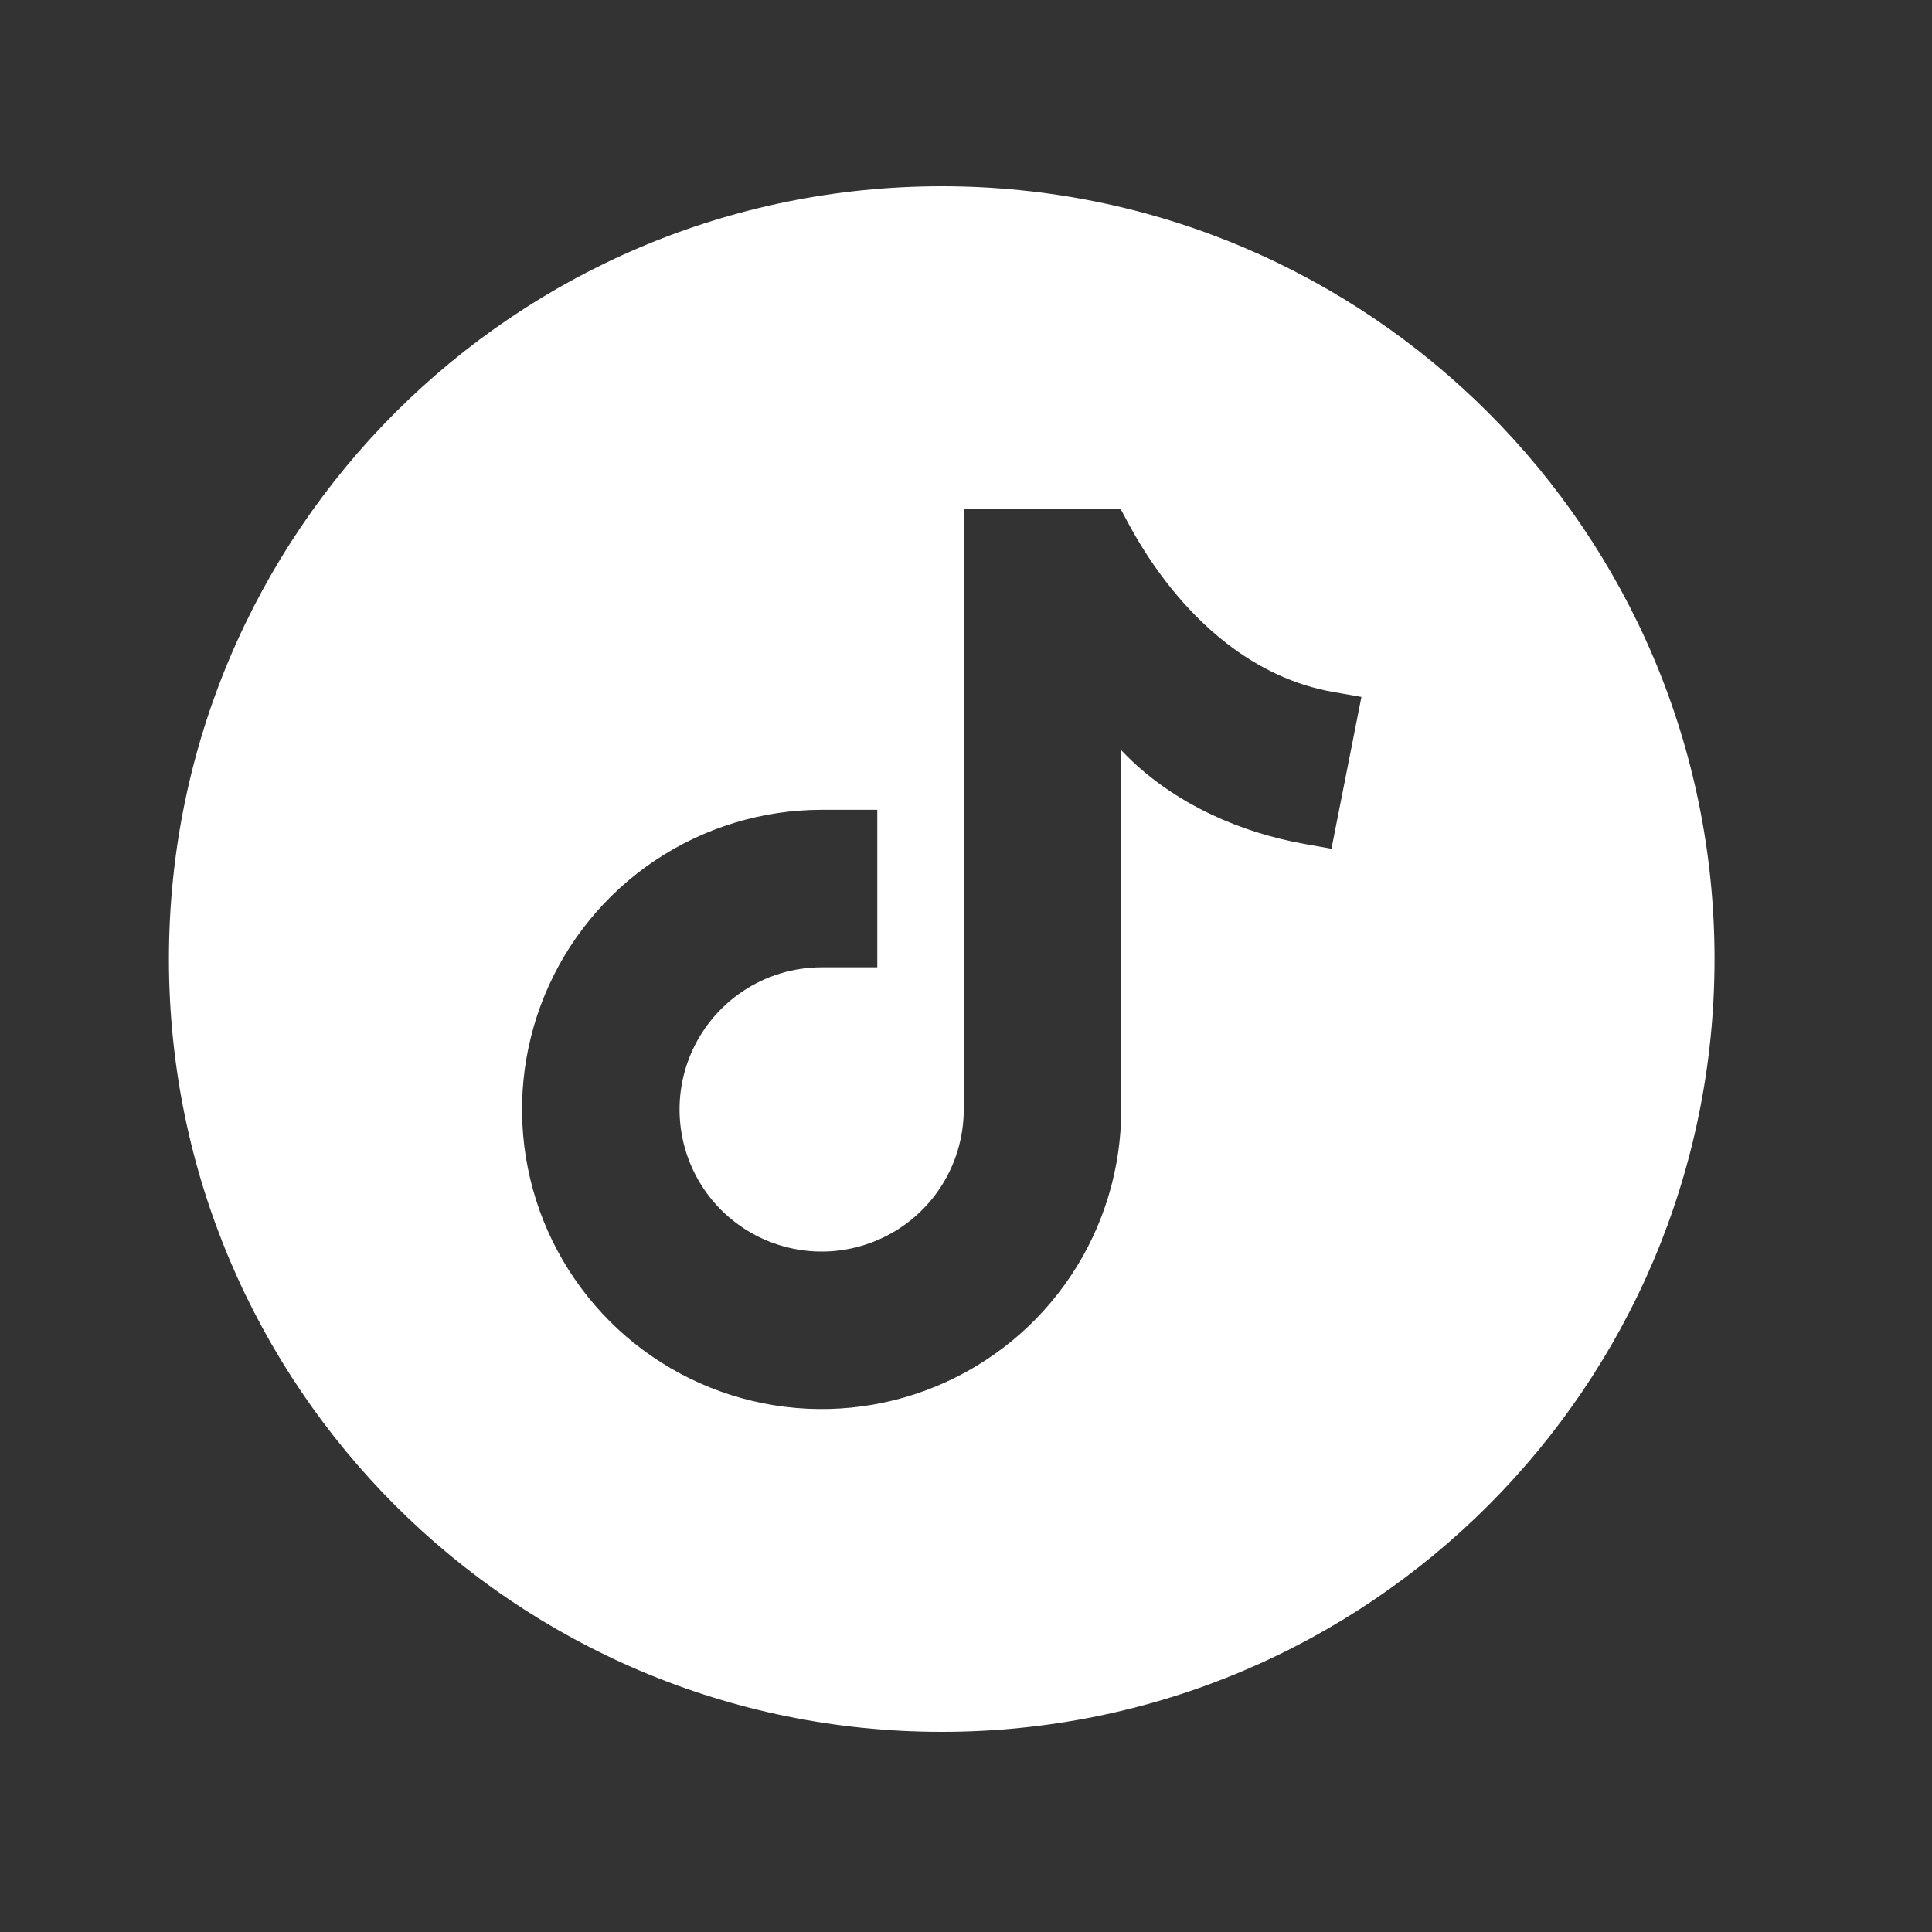 <svg width="25" height="25" viewBox="0 0 25 25" fill="none" xmlns="http://www.w3.org/2000/svg">
<rect x="0" y="0" width="25" height="25" fill="#333333" stroke="none"/>
<path fill-rule="evenodd" clip-rule="evenodd" d="M12.186 2.41C6.663 2.41 2.186 6.887 2.186 12.41C2.186 17.933 6.663 22.41 12.186 22.41C17.709 22.41 22.186 17.933 22.186 12.41C22.186 6.887 17.709 2.41 12.186 2.41ZM14.51 9.709V10.03H14.509V14.356C14.509 15.123 14.282 15.873 13.856 16.51C13.43 17.148 12.824 17.645 12.116 17.938C11.408 18.232 10.628 18.308 9.876 18.159C9.124 18.009 8.433 17.64 7.891 17.098C7.349 16.555 6.979 15.865 6.83 15.113C6.68 14.361 6.757 13.581 7.05 12.873C7.344 12.164 7.841 11.559 8.478 11.133C9.116 10.707 9.865 10.479 10.632 10.479H11.352V12.517H10.632C10.269 12.517 9.913 12.625 9.611 12.827C9.309 13.029 9.073 13.316 8.934 13.651C8.794 13.987 8.758 14.357 8.828 14.713C8.899 15.07 9.073 15.398 9.33 15.655C9.587 15.912 9.914 16.088 10.271 16.159C10.627 16.231 10.997 16.195 11.333 16.056C11.669 15.918 11.957 15.683 12.159 15.381C12.362 15.079 12.47 14.724 12.471 14.36V6.586H14.501L14.602 6.775C14.918 7.36 15.345 7.915 15.873 8.325C16.282 8.642 16.744 8.866 17.256 8.955L17.617 9.018L17.229 10.983L16.882 10.921C16.468 10.847 16.062 10.722 15.682 10.543C15.246 10.338 14.841 10.06 14.51 9.709Z" fill="white"/>
</svg>
